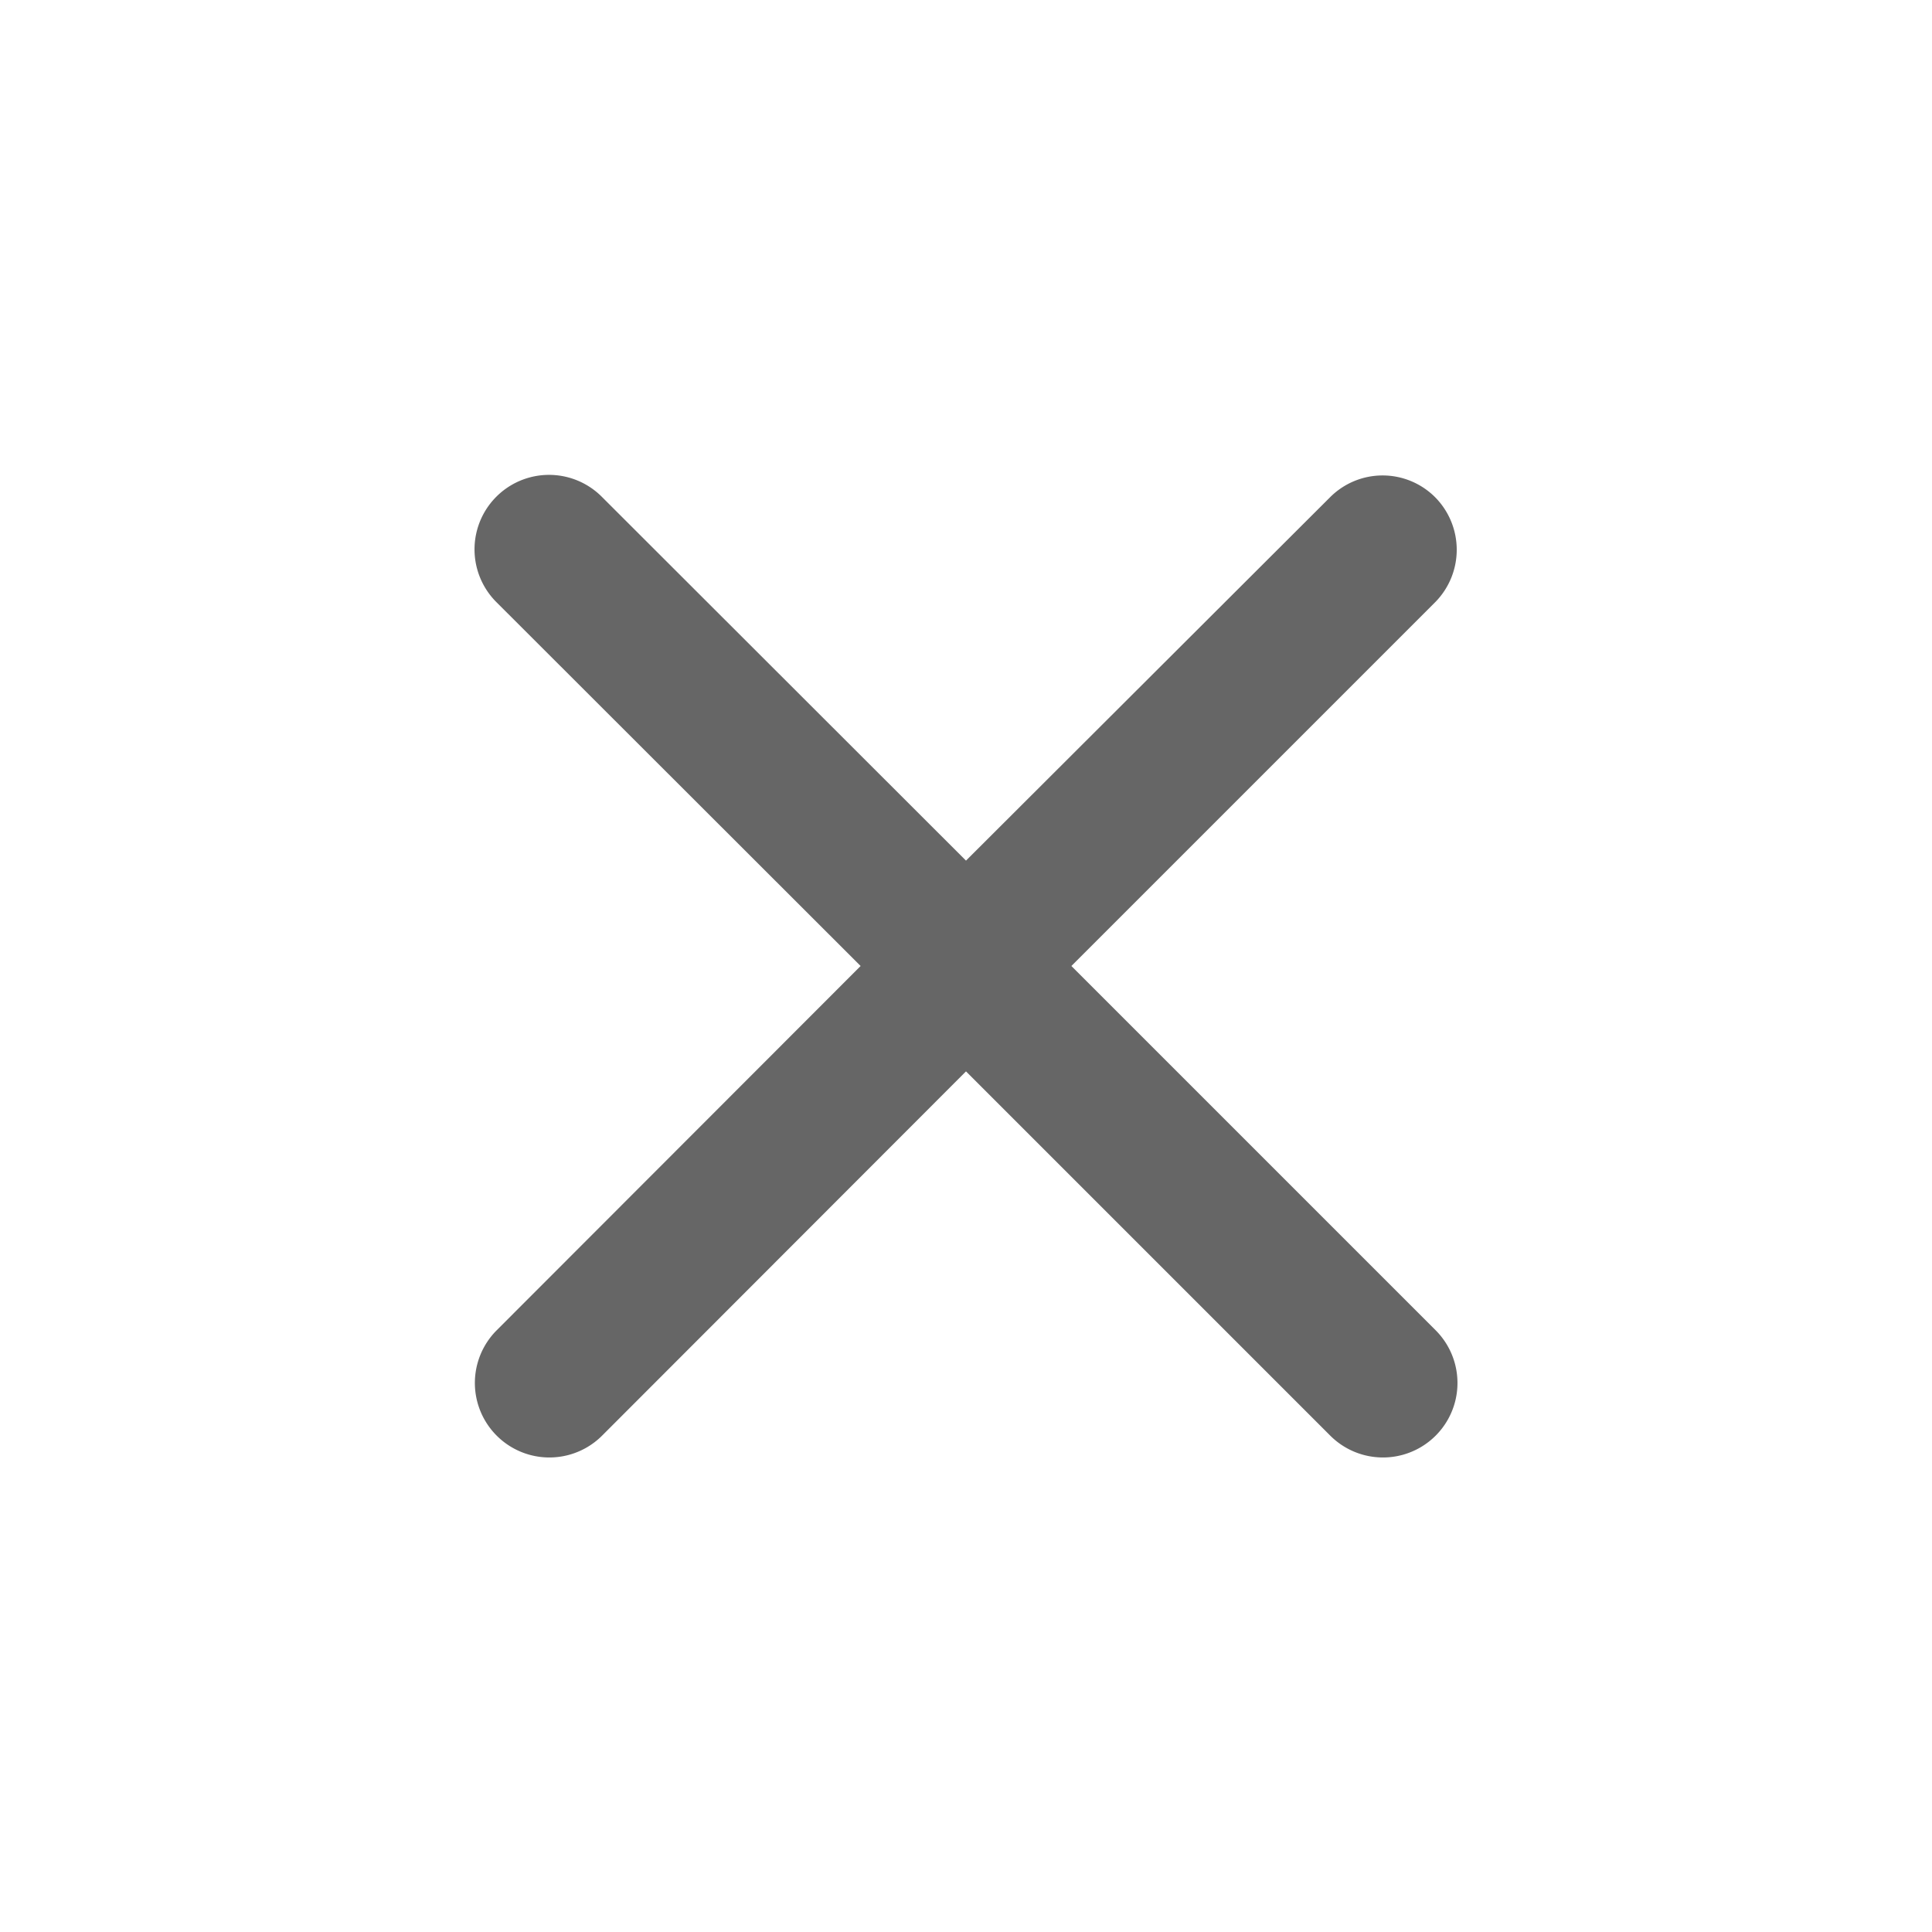 <svg id="icon-close" xmlns="http://www.w3.org/2000/svg" width="22" height="22" viewBox="0 0 22 22">
  <path id="Path_13" data-name="Path 13" d="M0,0H22V22H0Z" fill="none"/>
  <path id="Path_14" data-name="Path 14" d="M16.344,5.664a.845.845,0,0,0-1.2,0L11,9.8,6.852,5.656a.846.846,0,0,0-1.2,1.2L9.8,11,5.656,15.148a.846.846,0,1,0,1.2,1.2L11,12.2l4.148,4.148a.846.846,0,1,0,1.2-1.2L12.2,11l4.148-4.148A.85.85,0,0,0,16.344,5.664Z" transform="translate(0 0)" fill="#666"/>
</svg>
